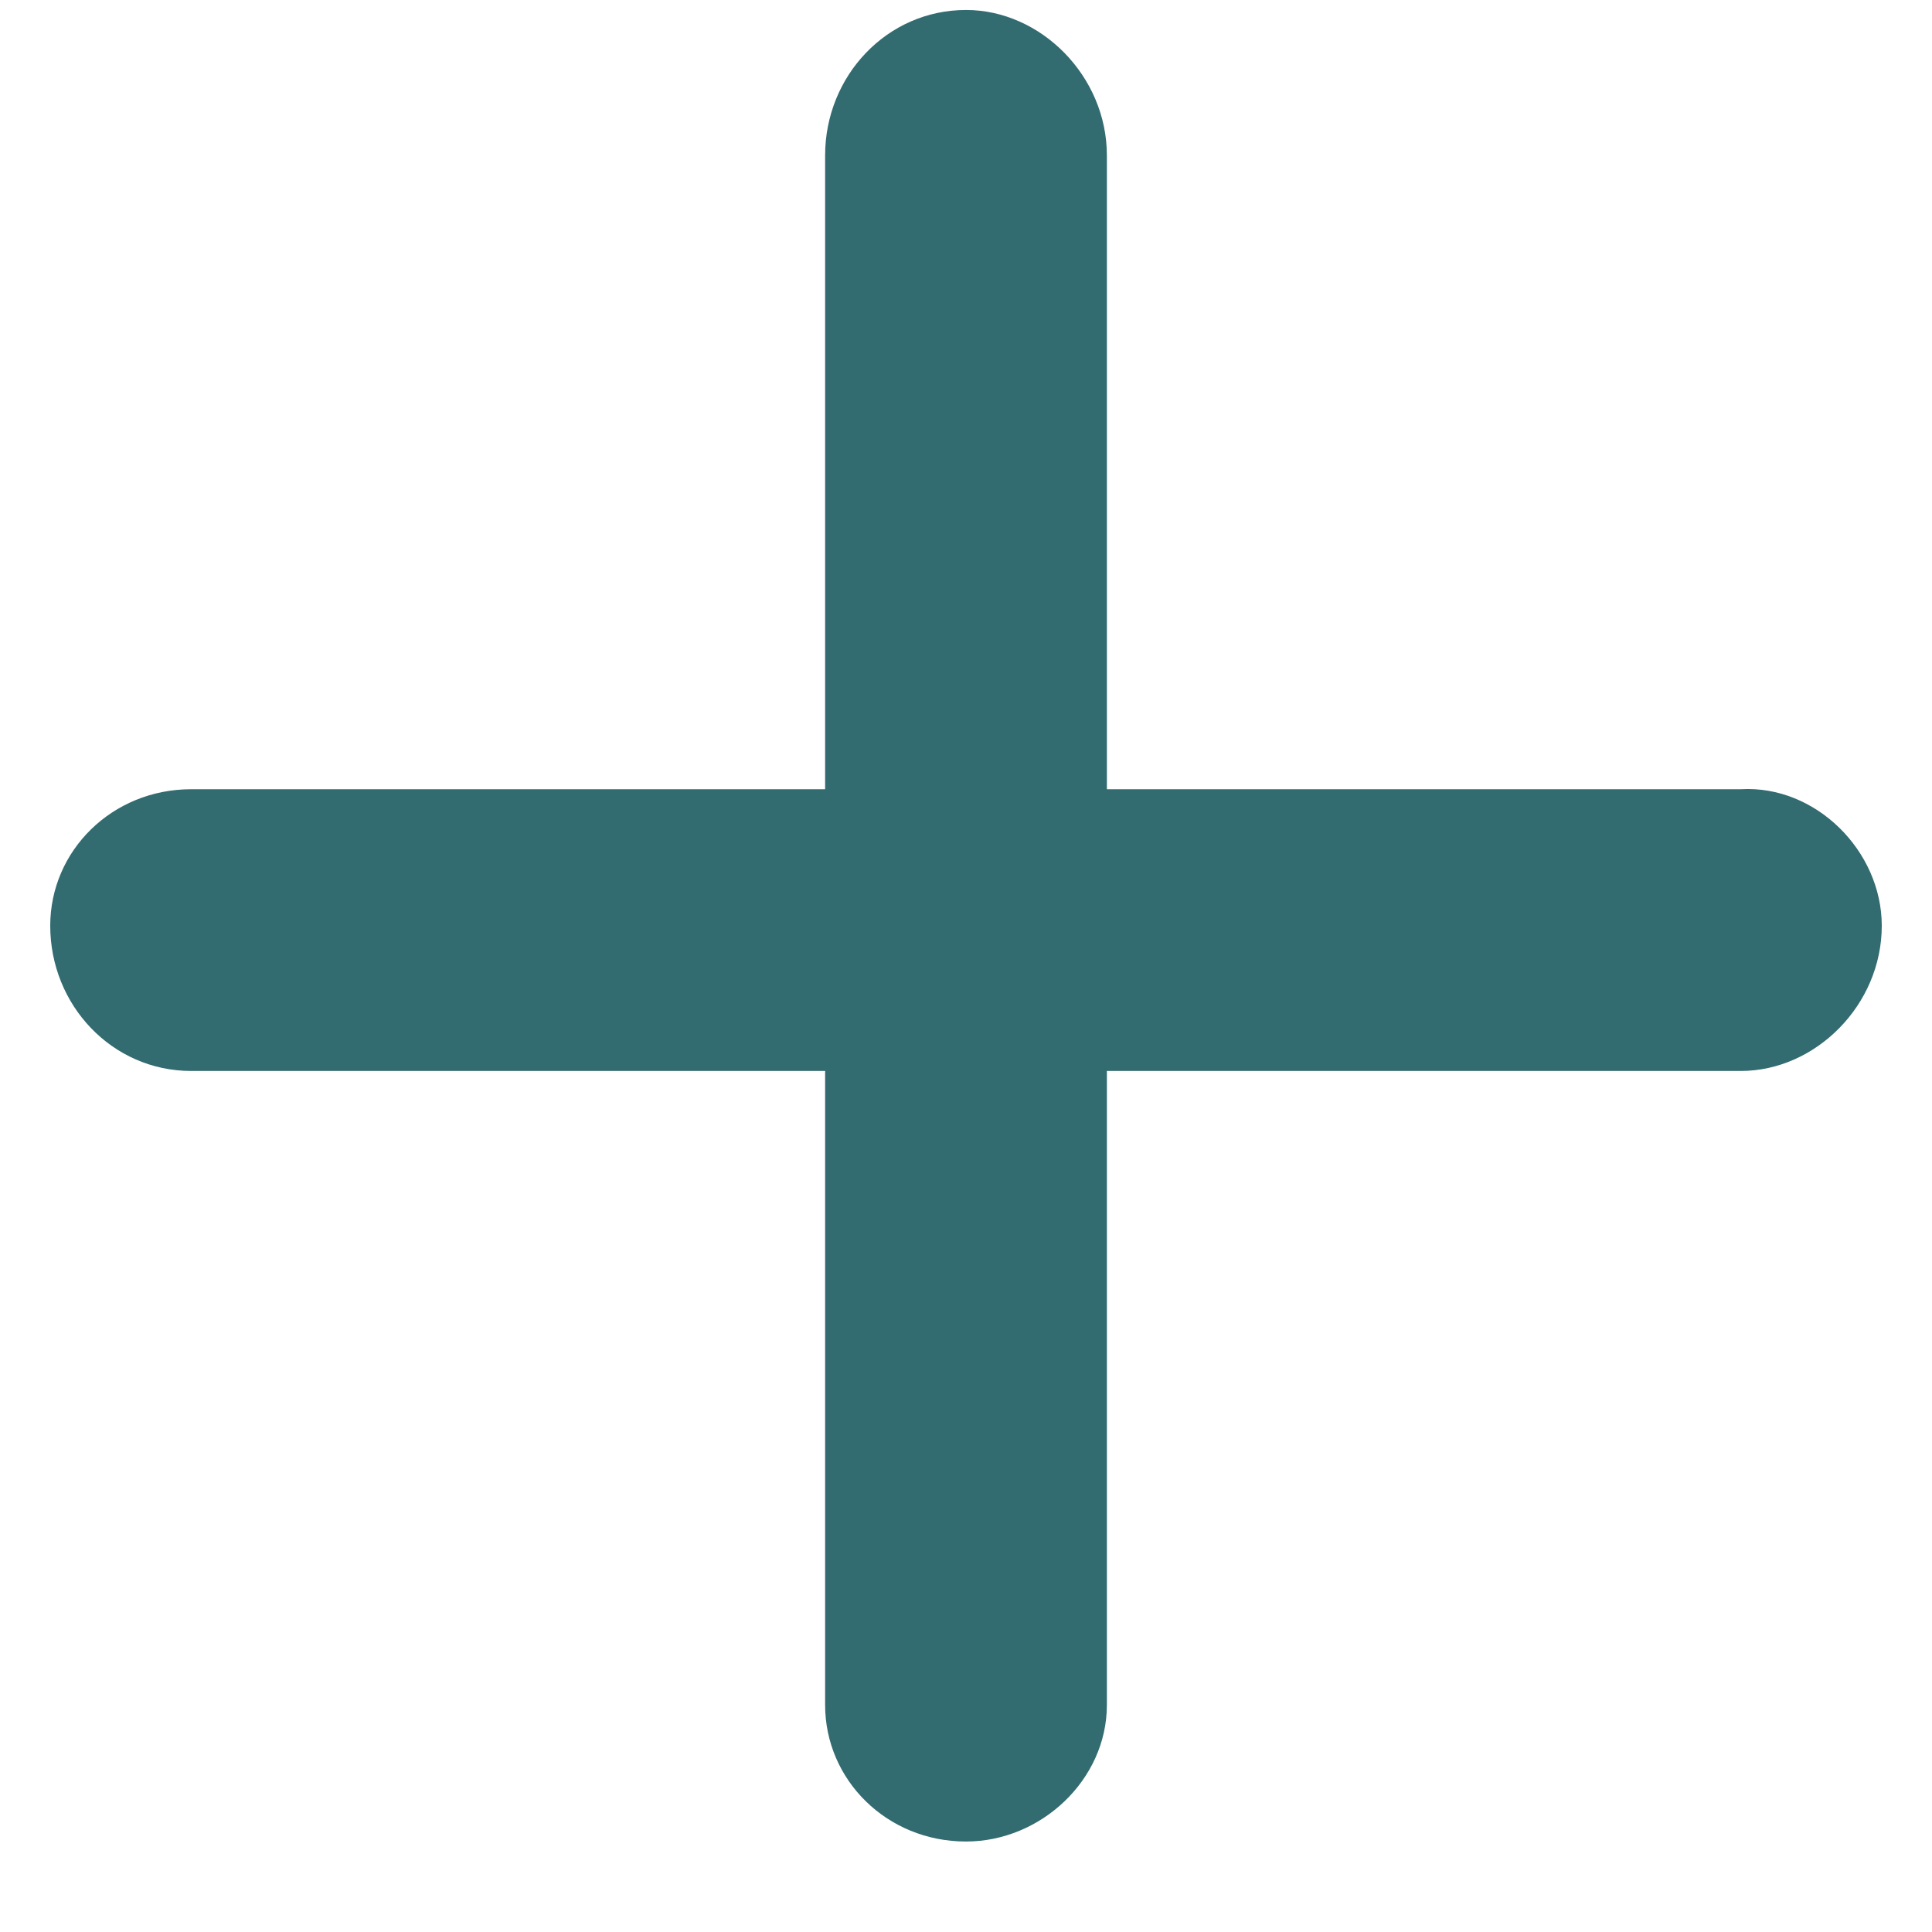 <svg width="12" height="12" viewBox="0 0 12 12" fill="none" xmlns="http://www.w3.org/2000/svg">
    <path d="M11.688 5.75C11.688 6.242 11.277 6.652 10.812 6.652H6.875V10.59C6.875 11.055 6.465 11.438 6 11.438C5.508 11.438 5.125 11.055 5.125 10.59V6.652H1.188C0.695 6.652 0.312 6.242 0.312 5.75C0.312 5.285 0.695 4.902 1.188 4.902H5.125V0.965C5.125 0.473 5.508 0.062 6 0.062C6.465 0.062 6.875 0.473 6.875 0.965V4.902H10.812C11.277 4.875 11.688 5.285 11.688 5.75Z" fill="#326B70"/>
</svg>